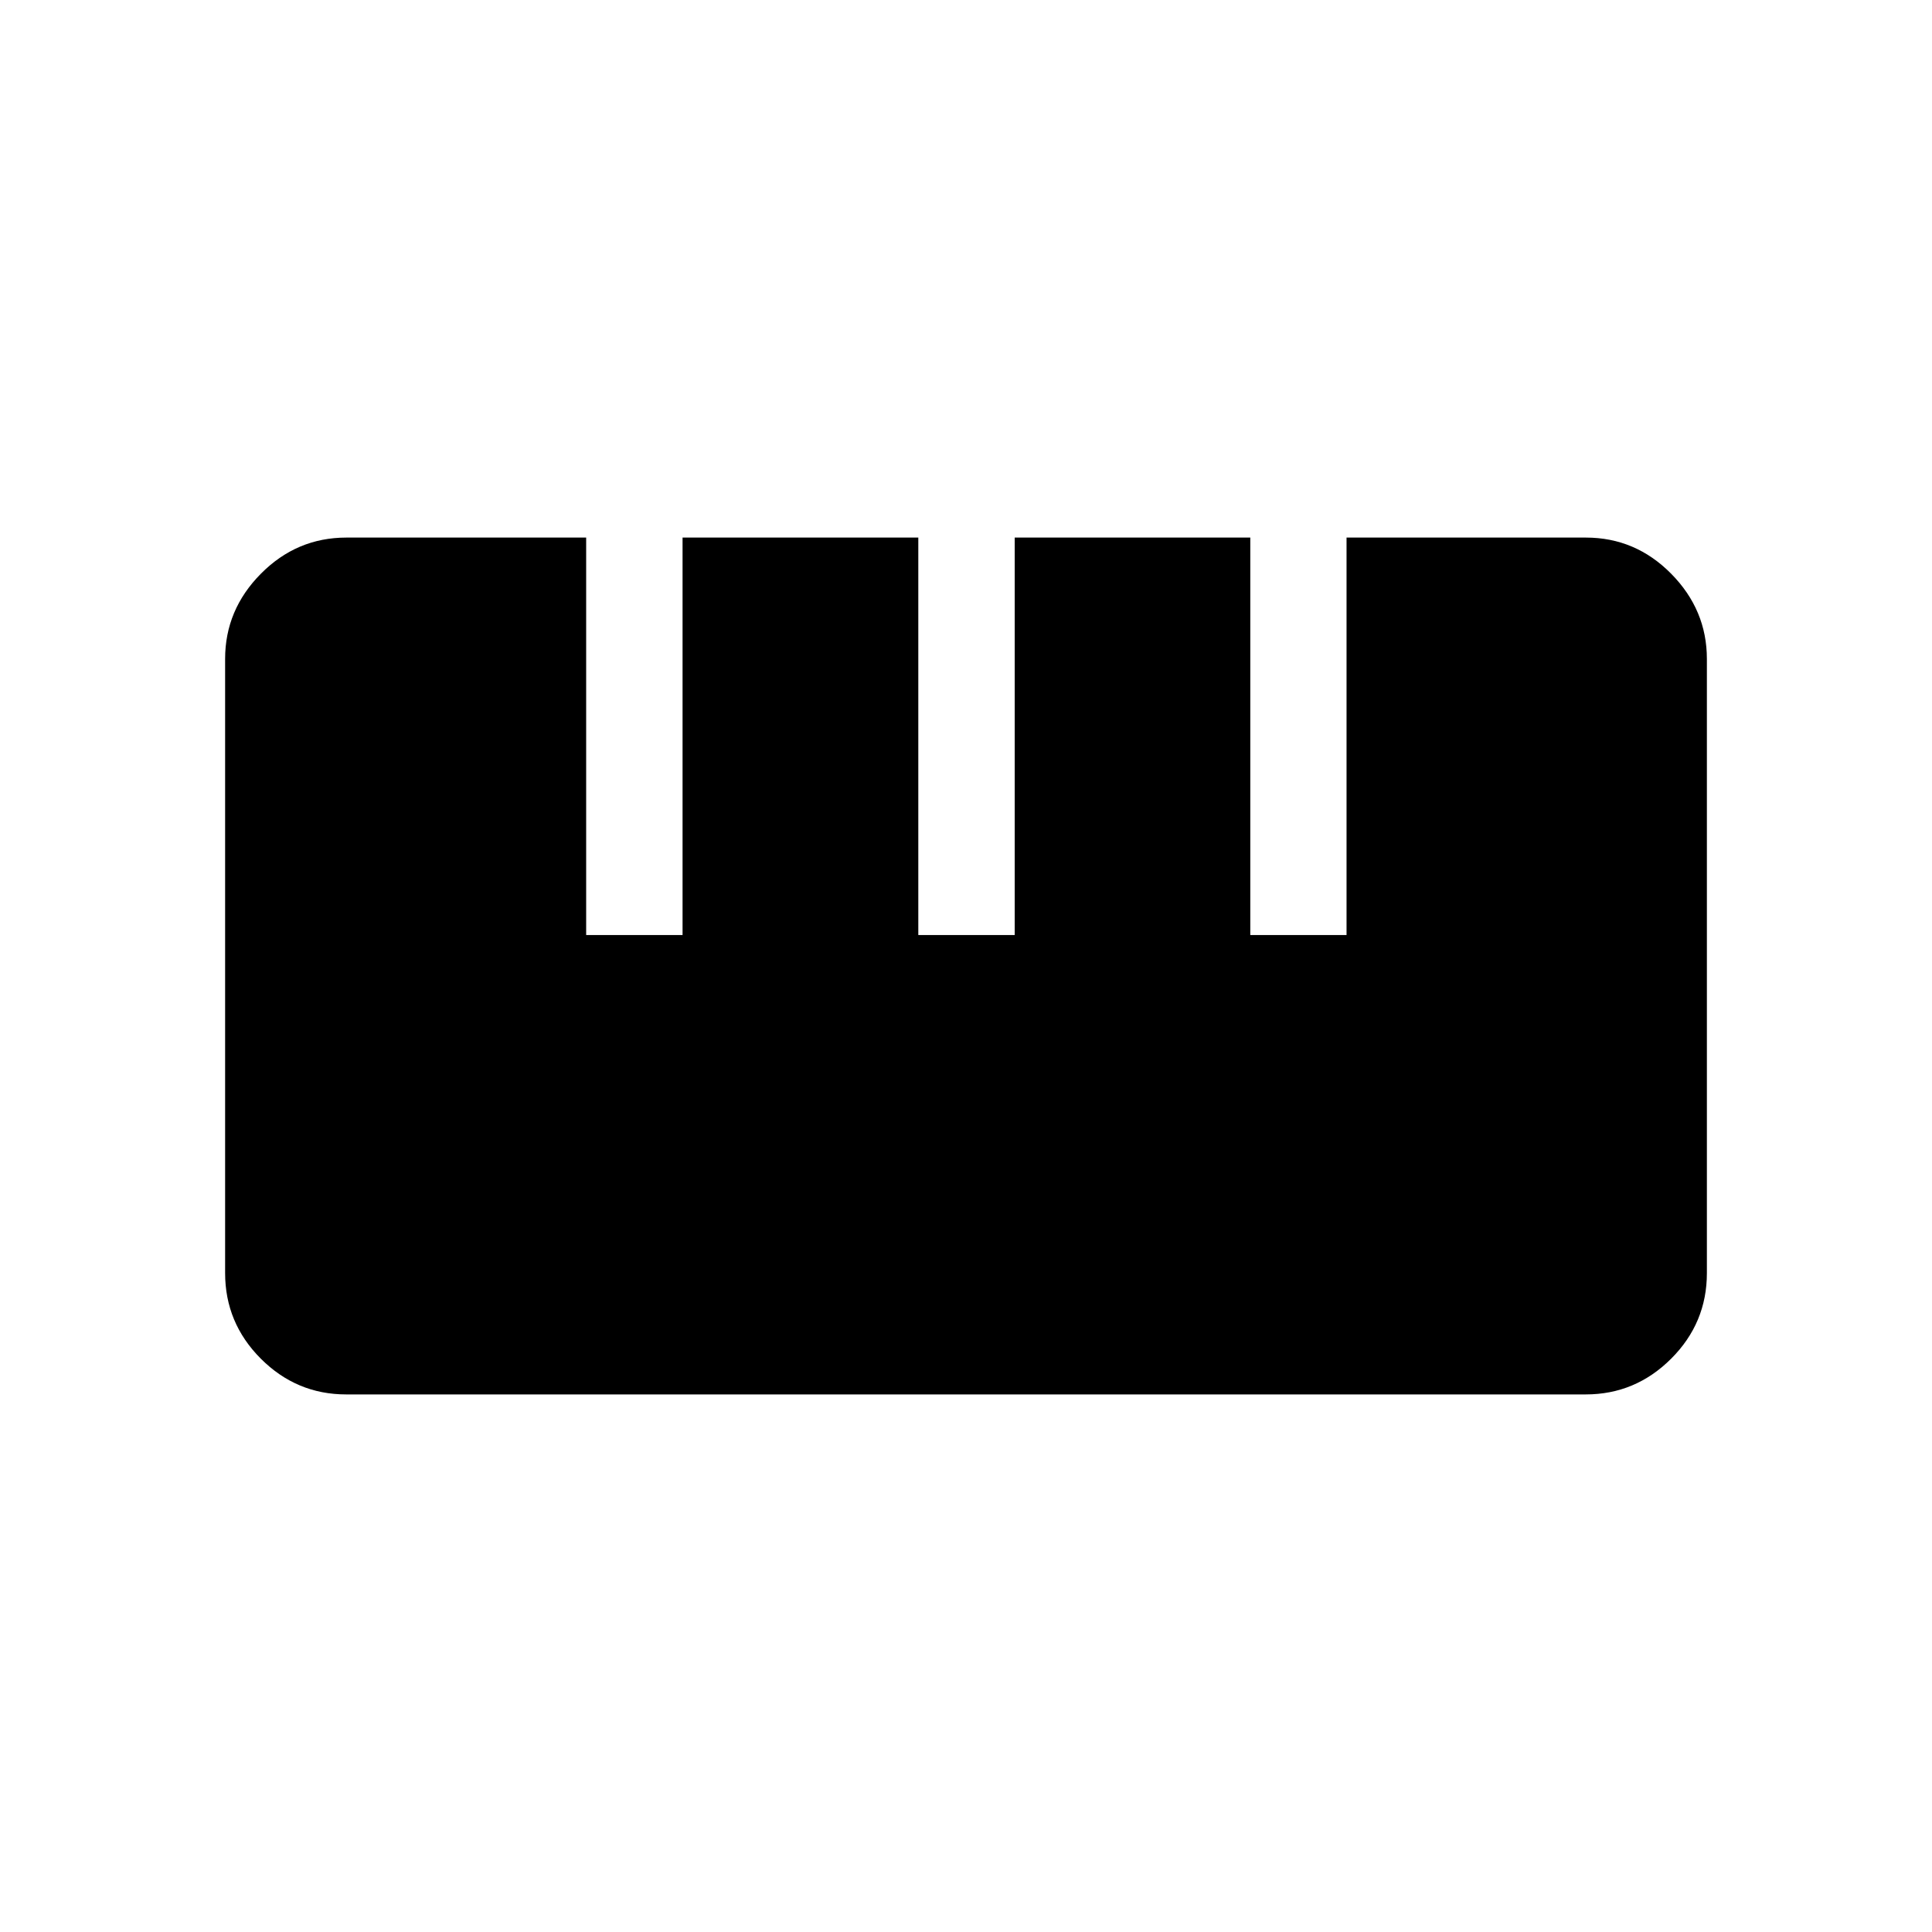 <svg xmlns="http://www.w3.org/2000/svg" height="40" viewBox="0 -960 960 960" width="40"><path d="M172.01-267.12q-24.66 0-42.41-17.76-17.74-17.77-17.74-42.56V-632.6q0-24.39 17.78-42.33 17.79-17.95 42.48-17.95h119.14v197.49h47.9v-197.49H456.3v197.49h47.9v-197.49h117.06v197.49h47.83v-197.49H788q24.65 0 42.4 17.97 17.74 17.97 17.74 42.35v305.16q0 24.8-17.77 42.54-17.76 17.74-42.43 17.74H172.01Z"/></svg>